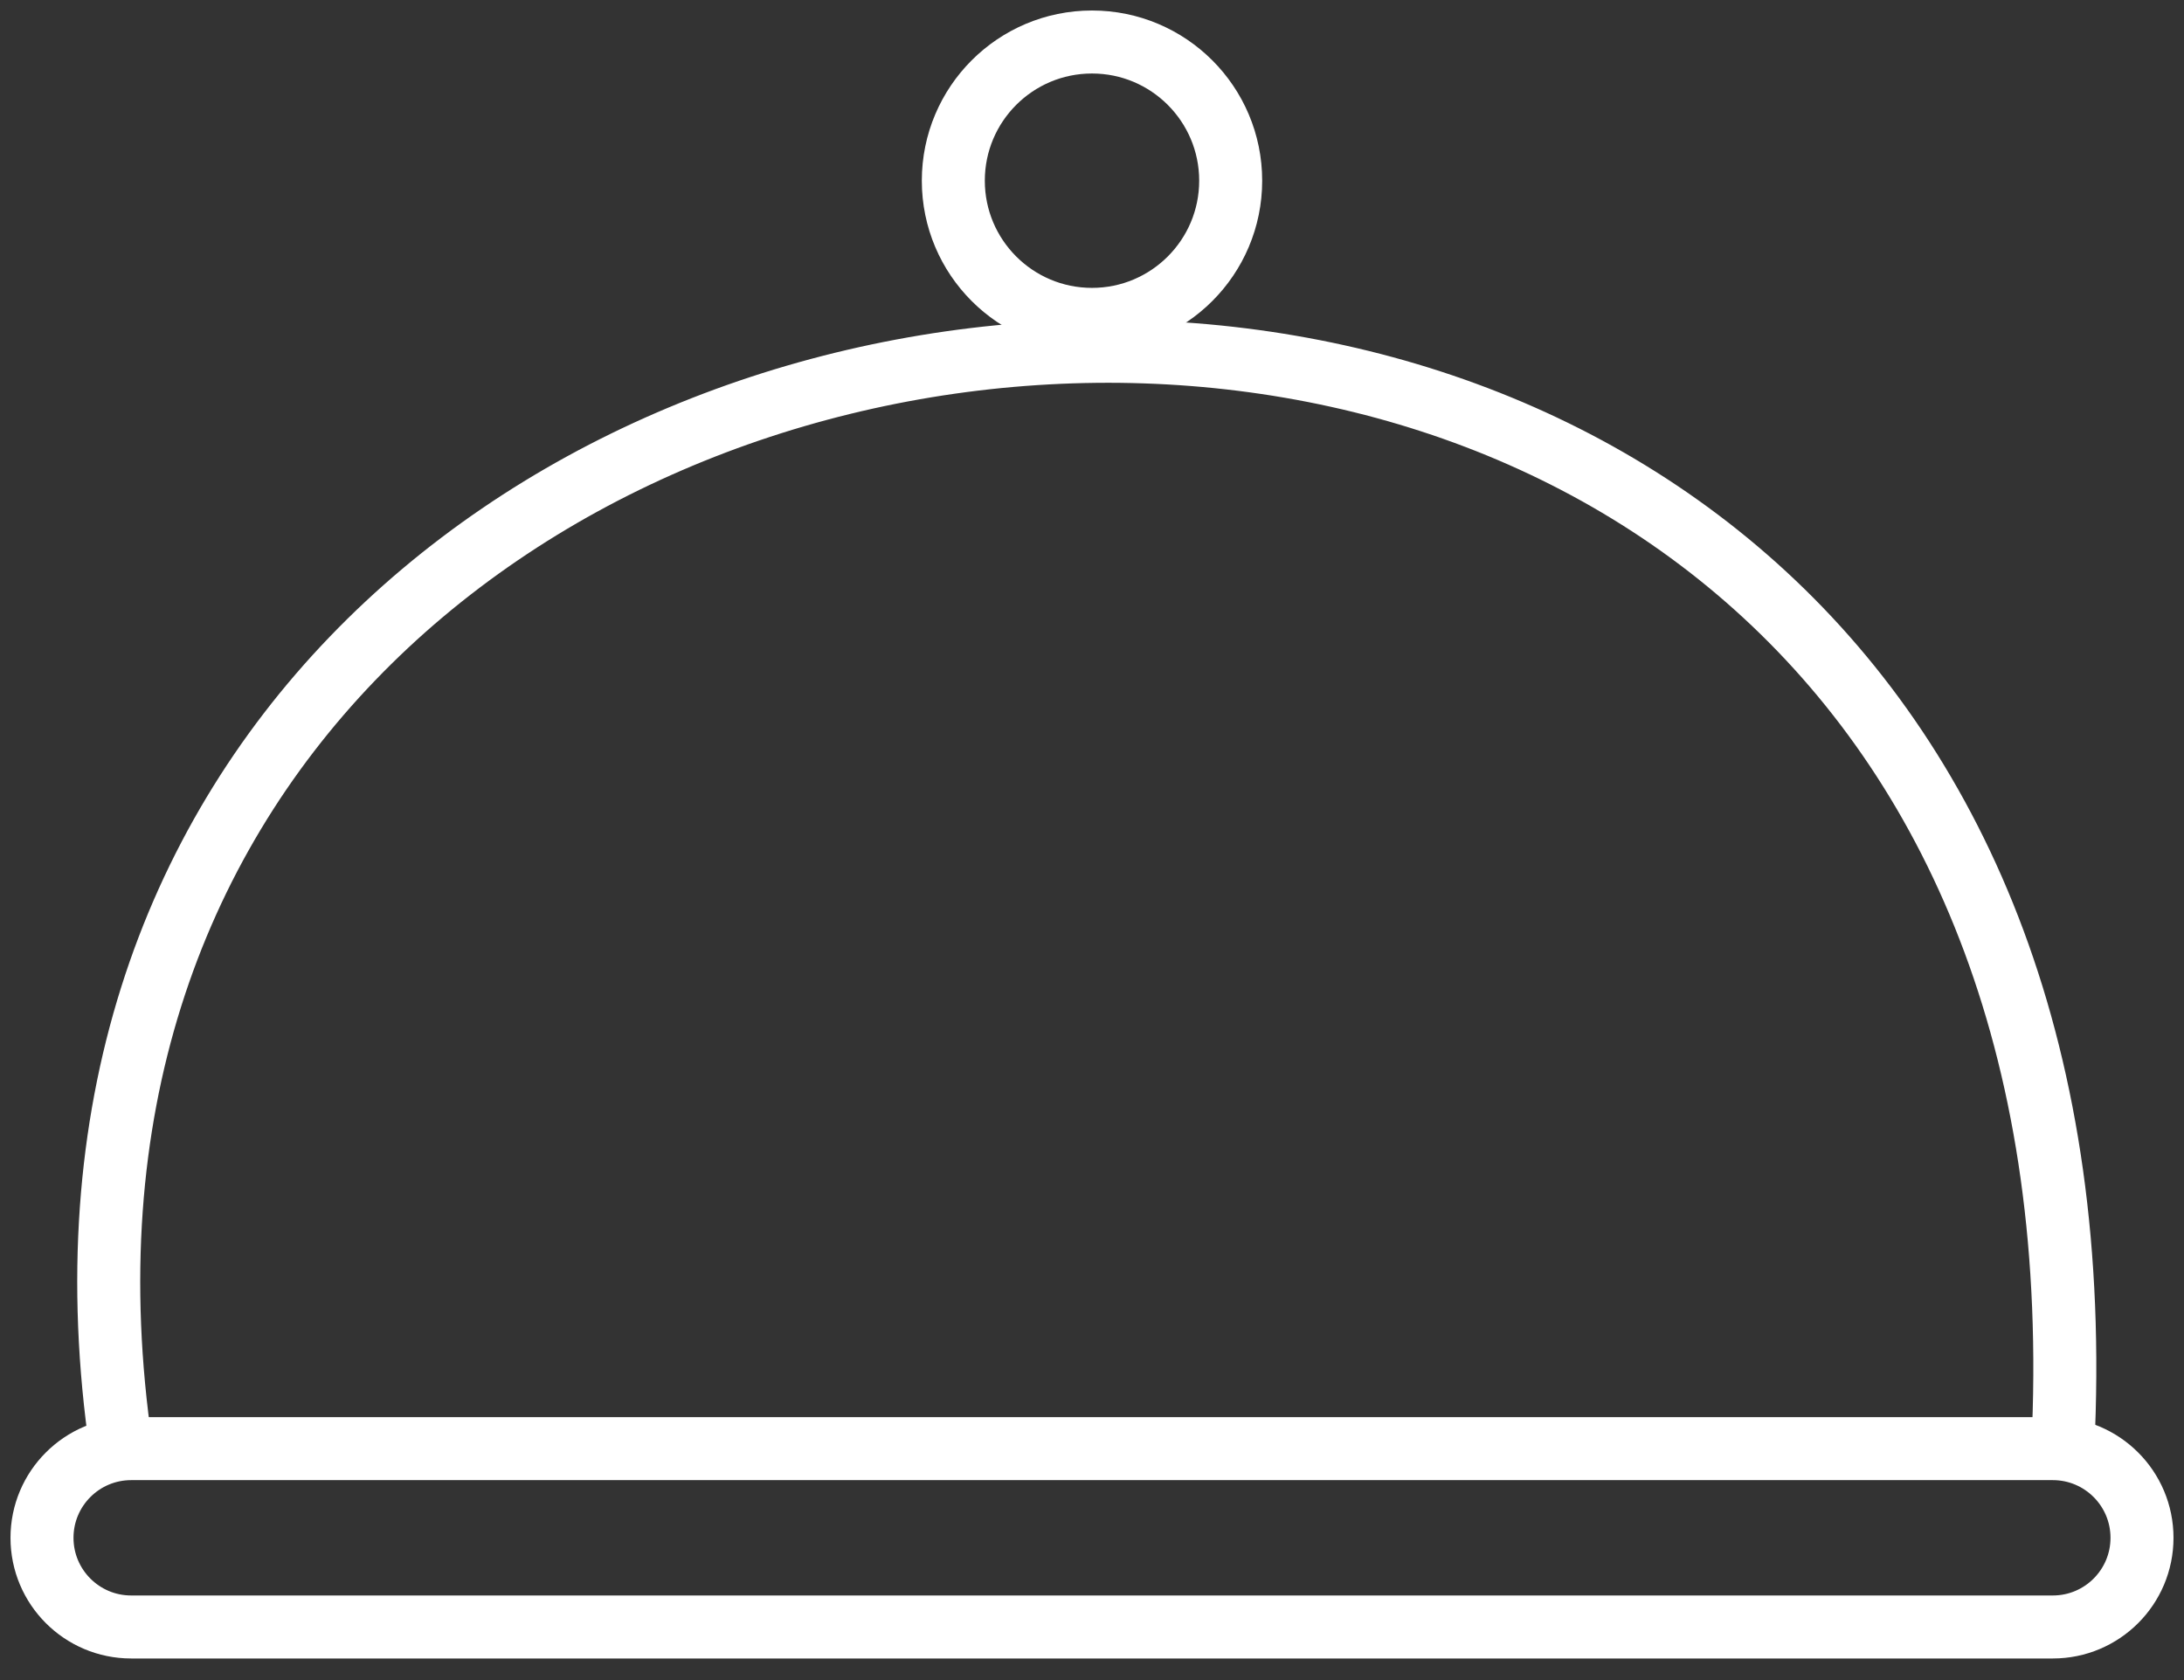 <svg width="52" height="40" viewBox="0 0 52 40" fill="none" xmlns="http://www.w3.org/2000/svg">
<rect x="0" y="0" width="52" height="40" fill="#333333" stroke="none"/>
<path d="M48.877 34.49H3.123C1.95 34.49 1 35.441 1 36.613C1 37.785 1.95 38.736 3.123 38.736H48.877C50.05 38.736 51 37.785 51 36.613C51 35.441 50.05 34.49 48.877 34.49Z" stroke="white" stroke-width="1.5"/>
<path d="M2.887 34.49C-1.83 2.415 51 -3 49.113 34.49" stroke="white" stroke-width="1.5"/>
<path d="M26 1C27.823 1 29.302 2.478 29.302 4.302C29.302 6.125 27.823 7.604 26 7.604C24.176 7.604 22.698 6.125 22.698 4.302C22.698 2.478 24.176 1 26 1Z" stroke="white" stroke-width="1.5"/>
</svg>
